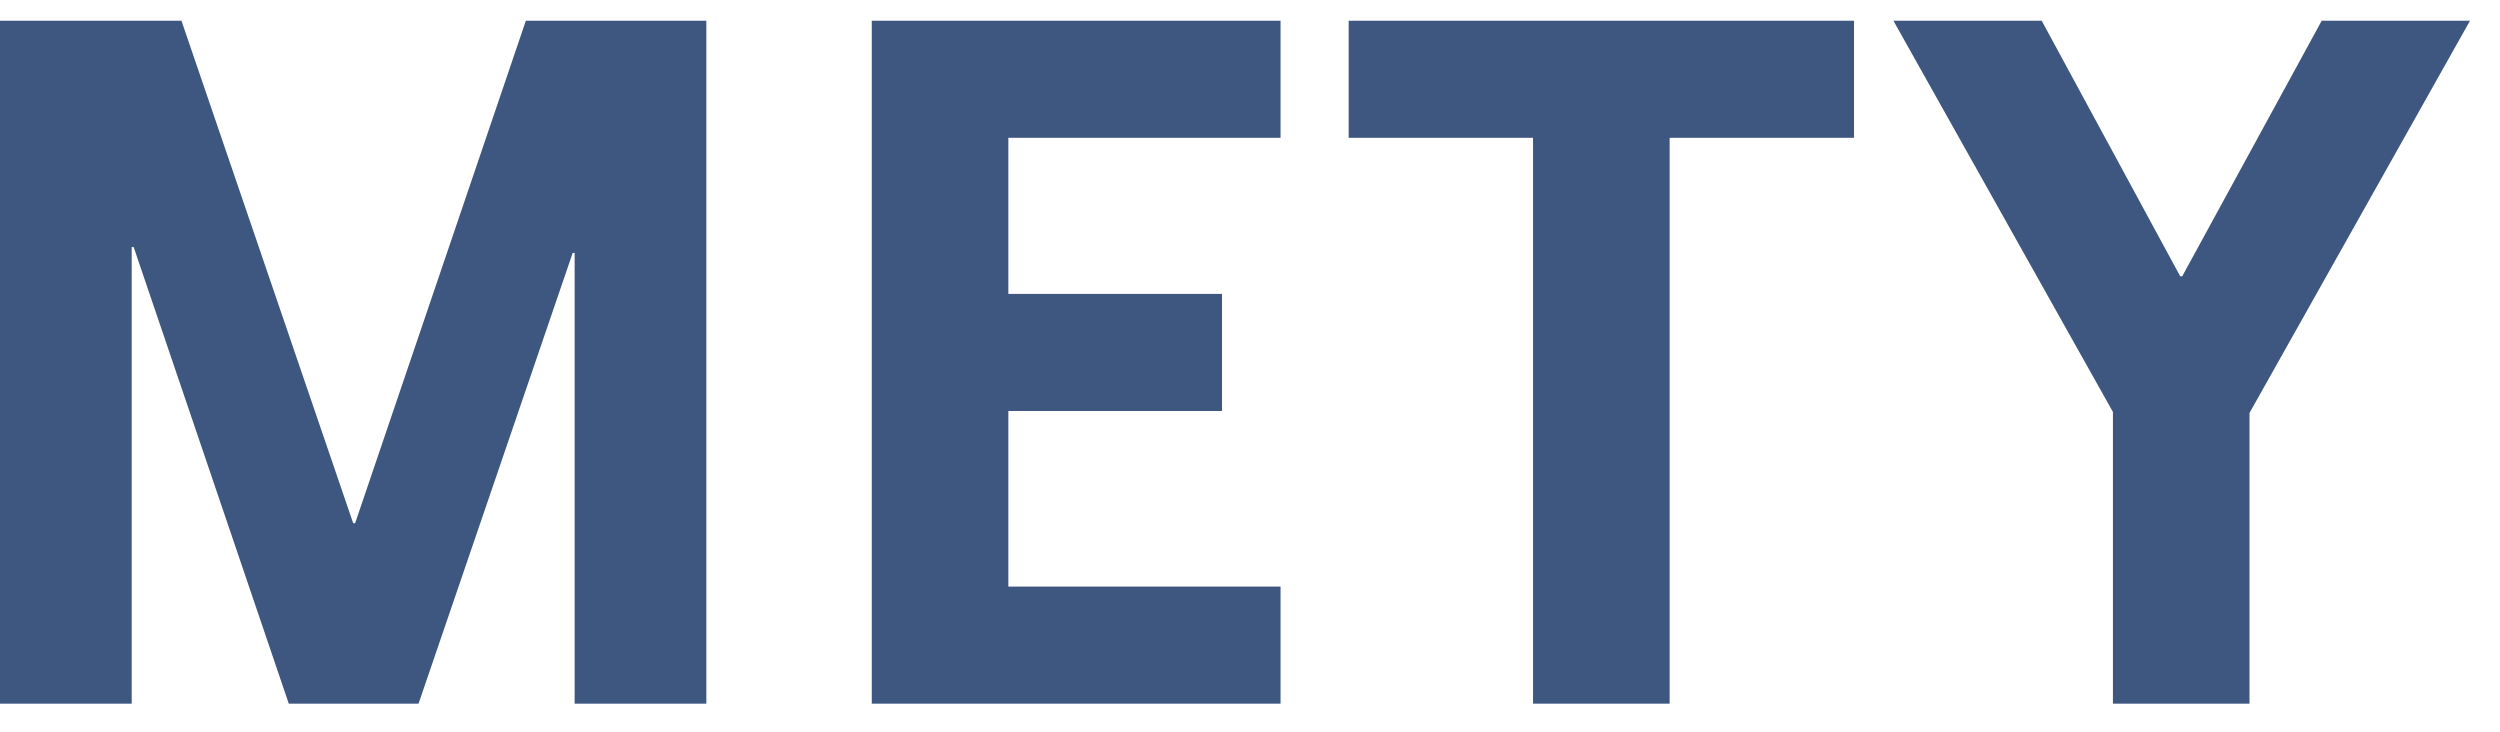 <svg width="82" height="24" viewBox="0 0 82 24" fill="none" xmlns="http://www.w3.org/2000/svg">
<path d="M18.848 23.08V8.296H18.784L13.728 23.08H9.472L4.384 8.104H4.32V23.08H0V0.68H5.952L11.584 17.16H11.648L17.248 0.68H23.168V23.08H18.848Z" fill="#3D5781"/>
<path d="M33.074 13.48V19.24H42.002V23.08H28.594V0.68H42.002V4.52H33.074V9.64H40.082V13.48H33.074Z" fill="#3D5781"/>
<path d="M54.764 4.52V23.08H50.284V4.52H44.236V0.68H60.812V4.52H54.764Z" fill="#3D5781"/>
<path d="M69.304 23.08V13.512L62.104 0.68H66.968L71.512 9.064H71.576L76.152 0.68H81.016L73.784 13.544V23.08H69.304Z" fill="#3D5781"/>
</svg>
